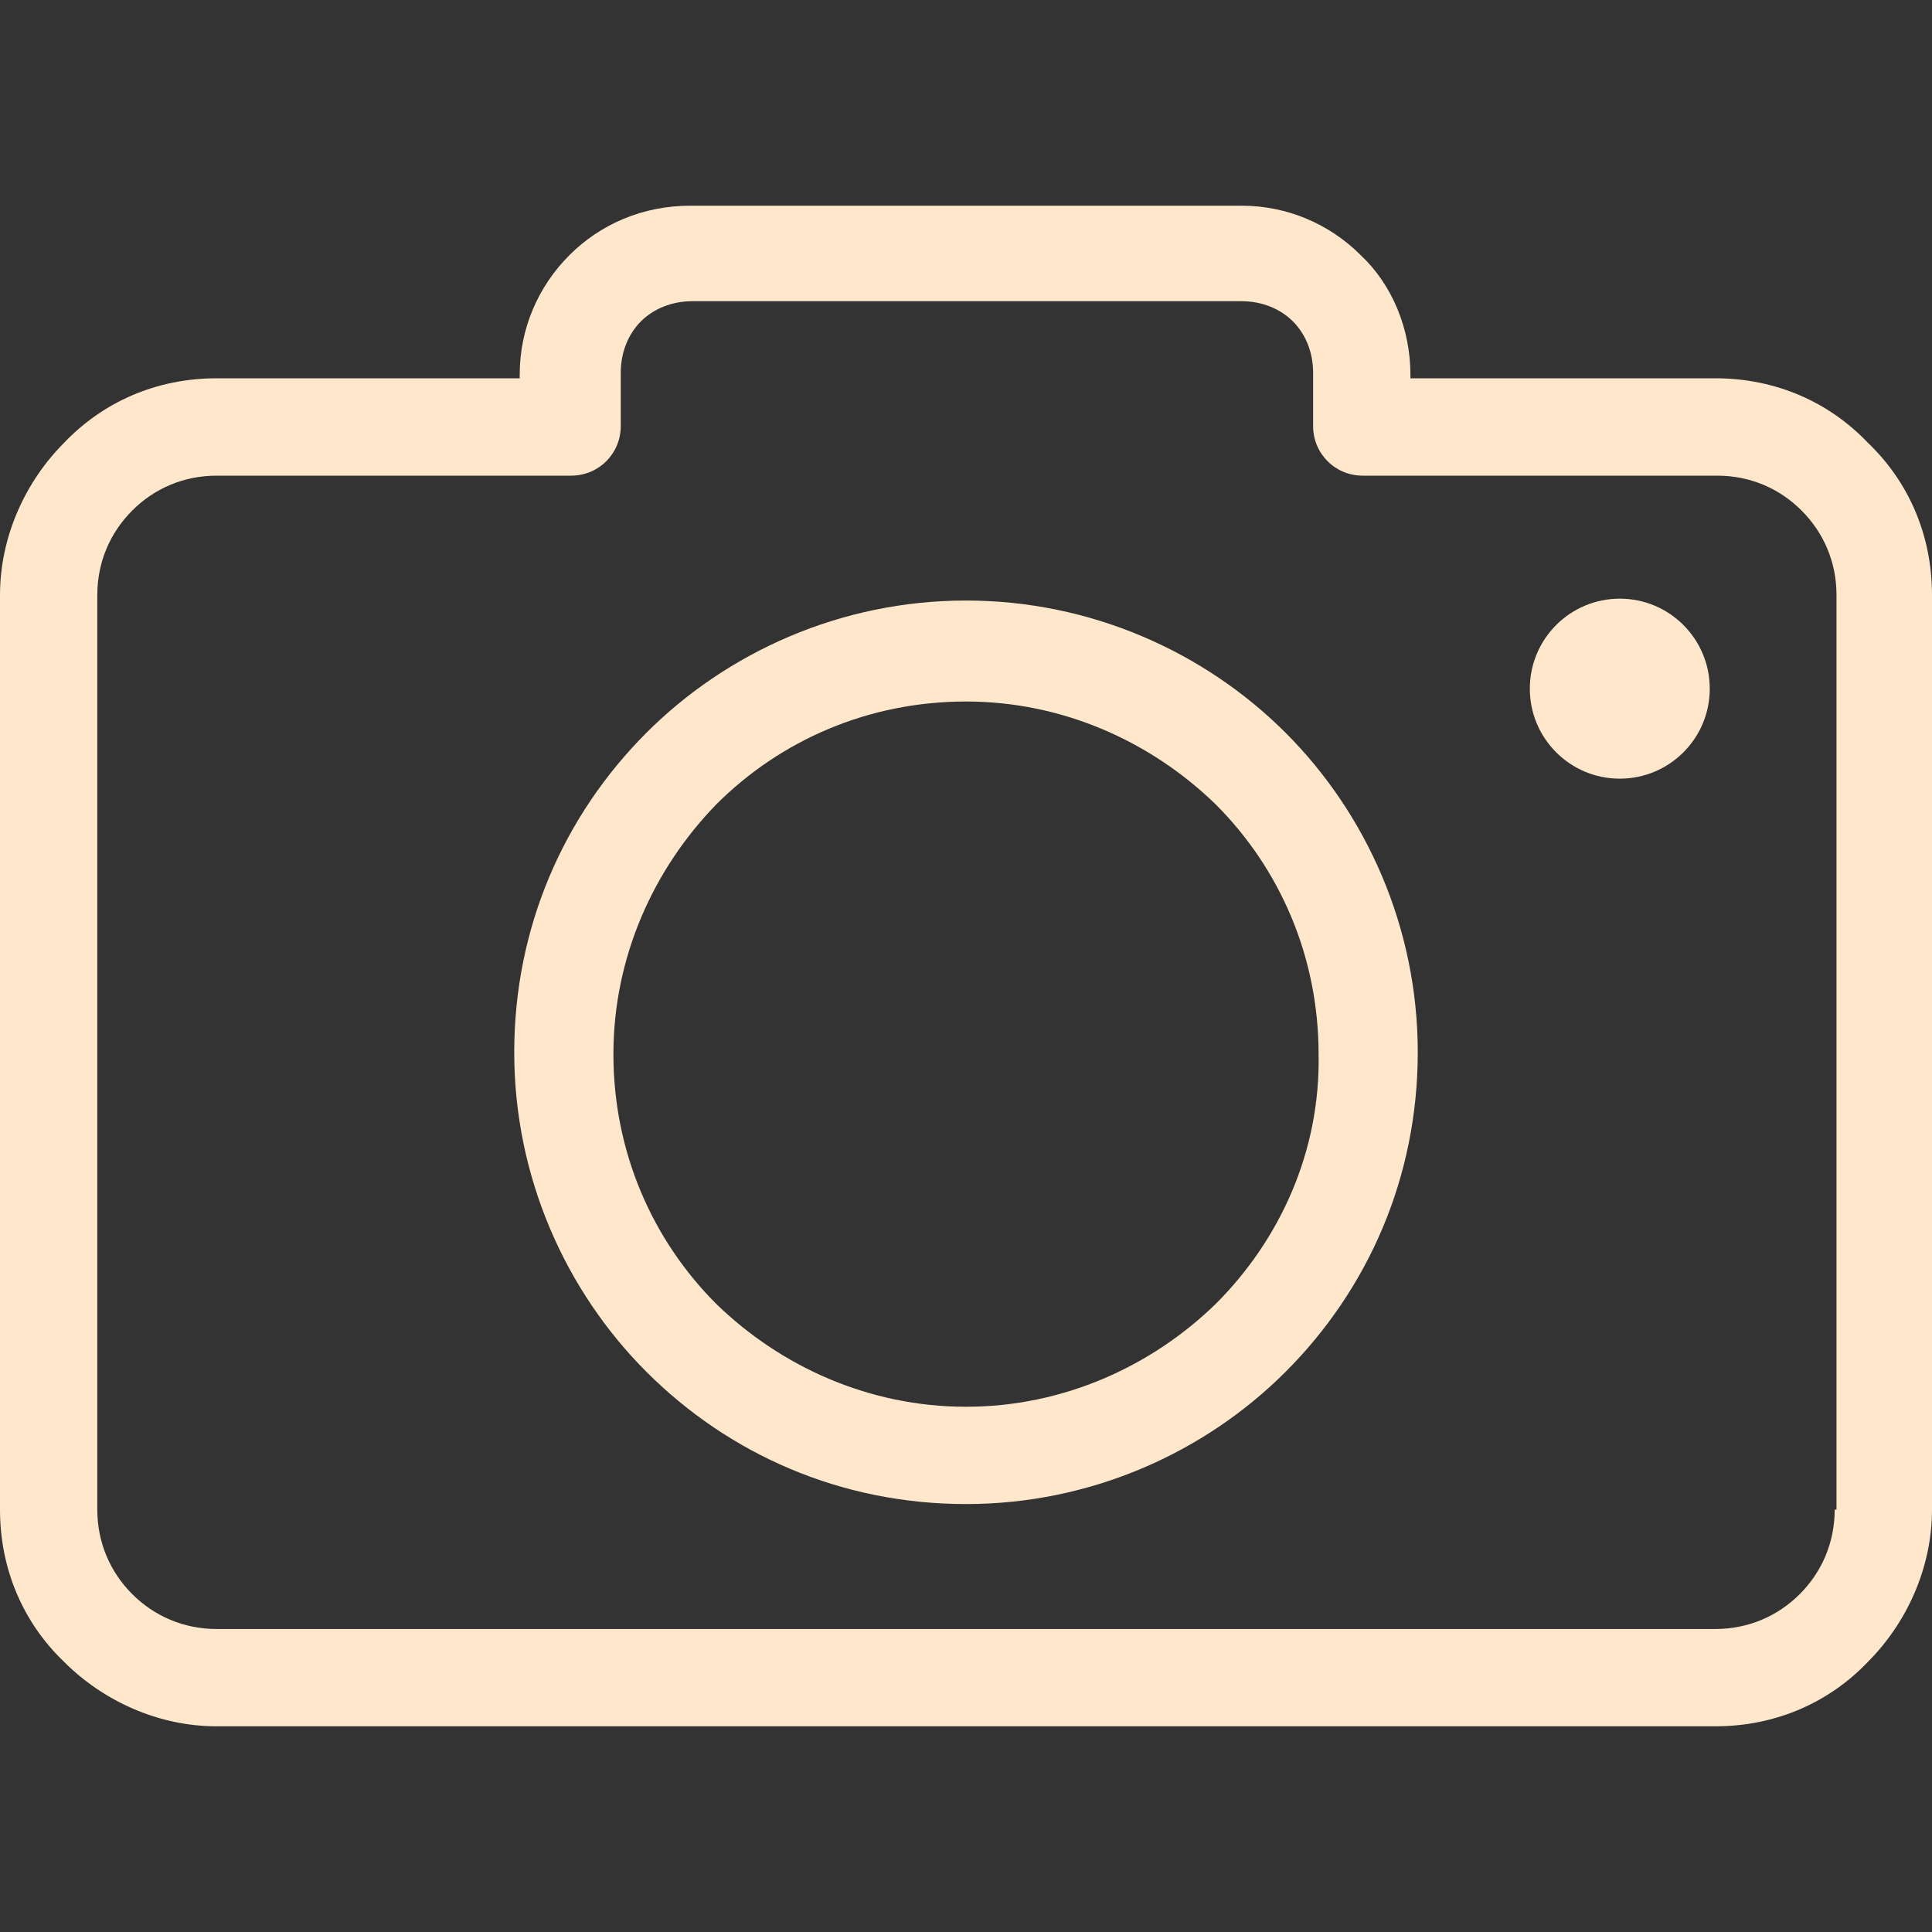 <svg width="30" height="30" viewBox="0 0 30 30" fill="none" xmlns="http://www.w3.org/2000/svg">
<rect x="0" y="0" width="30" height="30" fill="#333333" stroke="none"/>
<g clip-path="url(#clip0_55:91)">
<path d="M29.002 6.873C28.403 6.245 27.576 5.874 26.635 5.874H21.901V5.817C21.901 5.104 21.616 4.42 21.131 3.964C20.646 3.479 19.991 3.194 19.278 3.194H10.722C9.981 3.194 9.325 3.479 8.84 3.964C8.356 4.449 8.07 5.104 8.07 5.817V5.874H3.365C2.424 5.874 1.597 6.245 0.998 6.873C0.399 7.471 0 8.327 0 9.239V23.441C0 24.382 0.371 25.209 0.998 25.808C1.597 26.407 2.452 26.806 3.365 26.806H26.635C27.576 26.806 28.403 26.435 29.002 25.808C29.601 25.209 30 24.354 30 23.441V9.239C30 8.298 29.629 7.471 29.002 6.873ZM28.517 23.441H28.489C28.489 23.954 28.289 24.411 27.947 24.753C27.605 25.095 27.148 25.295 26.635 25.295H3.365C2.852 25.295 2.395 25.095 2.053 24.753C1.711 24.411 1.511 23.954 1.511 23.441V9.239C1.511 8.726 1.711 8.27 2.053 7.928C2.395 7.585 2.852 7.386 3.365 7.386H8.869C9.297 7.386 9.639 7.044 9.639 6.616V5.789C9.639 5.475 9.753 5.19 9.952 4.99C10.152 4.791 10.437 4.677 10.751 4.677H19.278C19.591 4.677 19.876 4.791 20.076 4.99C20.276 5.19 20.39 5.475 20.39 5.789V6.616C20.39 7.044 20.732 7.386 21.16 7.386H26.663C27.177 7.386 27.633 7.585 27.975 7.928C28.317 8.27 28.517 8.726 28.517 9.239V23.441Z" fill="#FFE7CB"/>
<path d="M15 9.325C13.061 9.325 11.293 10.124 10.038 11.378C8.755 12.662 7.985 14.401 7.985 16.34C7.985 18.279 8.783 20.047 10.038 21.302C11.321 22.585 13.061 23.355 15 23.355C16.939 23.355 18.707 22.557 19.962 21.302C21.245 20.019 22.015 18.279 22.015 16.34C22.015 14.401 21.217 12.633 19.962 11.378C18.707 10.124 16.939 9.325 15 9.325ZM18.878 20.247C17.88 21.217 16.511 21.844 15 21.844C13.489 21.844 12.12 21.217 11.122 20.247C10.124 19.249 9.525 17.88 9.525 16.369C9.525 14.857 10.152 13.489 11.122 12.491C12.12 11.492 13.489 10.893 15 10.893C16.511 10.893 17.88 11.521 18.878 12.491C19.876 13.489 20.475 14.857 20.475 16.369C20.504 17.88 19.876 19.249 18.878 20.247Z" fill="#FFE7CB"/>
<path d="M25.152 12.091C25.924 12.091 26.549 11.466 26.549 10.694C26.549 9.922 25.924 9.296 25.152 9.296C24.38 9.296 23.755 9.922 23.755 10.694C23.755 11.466 24.38 12.091 25.152 12.091Z" fill="#FFE7CB"/>
</g>
<defs>
<clipPath id="clip0_55:91">
<rect width="30" height="30" fill="white"/>
</clipPath>
</defs>
</svg>

